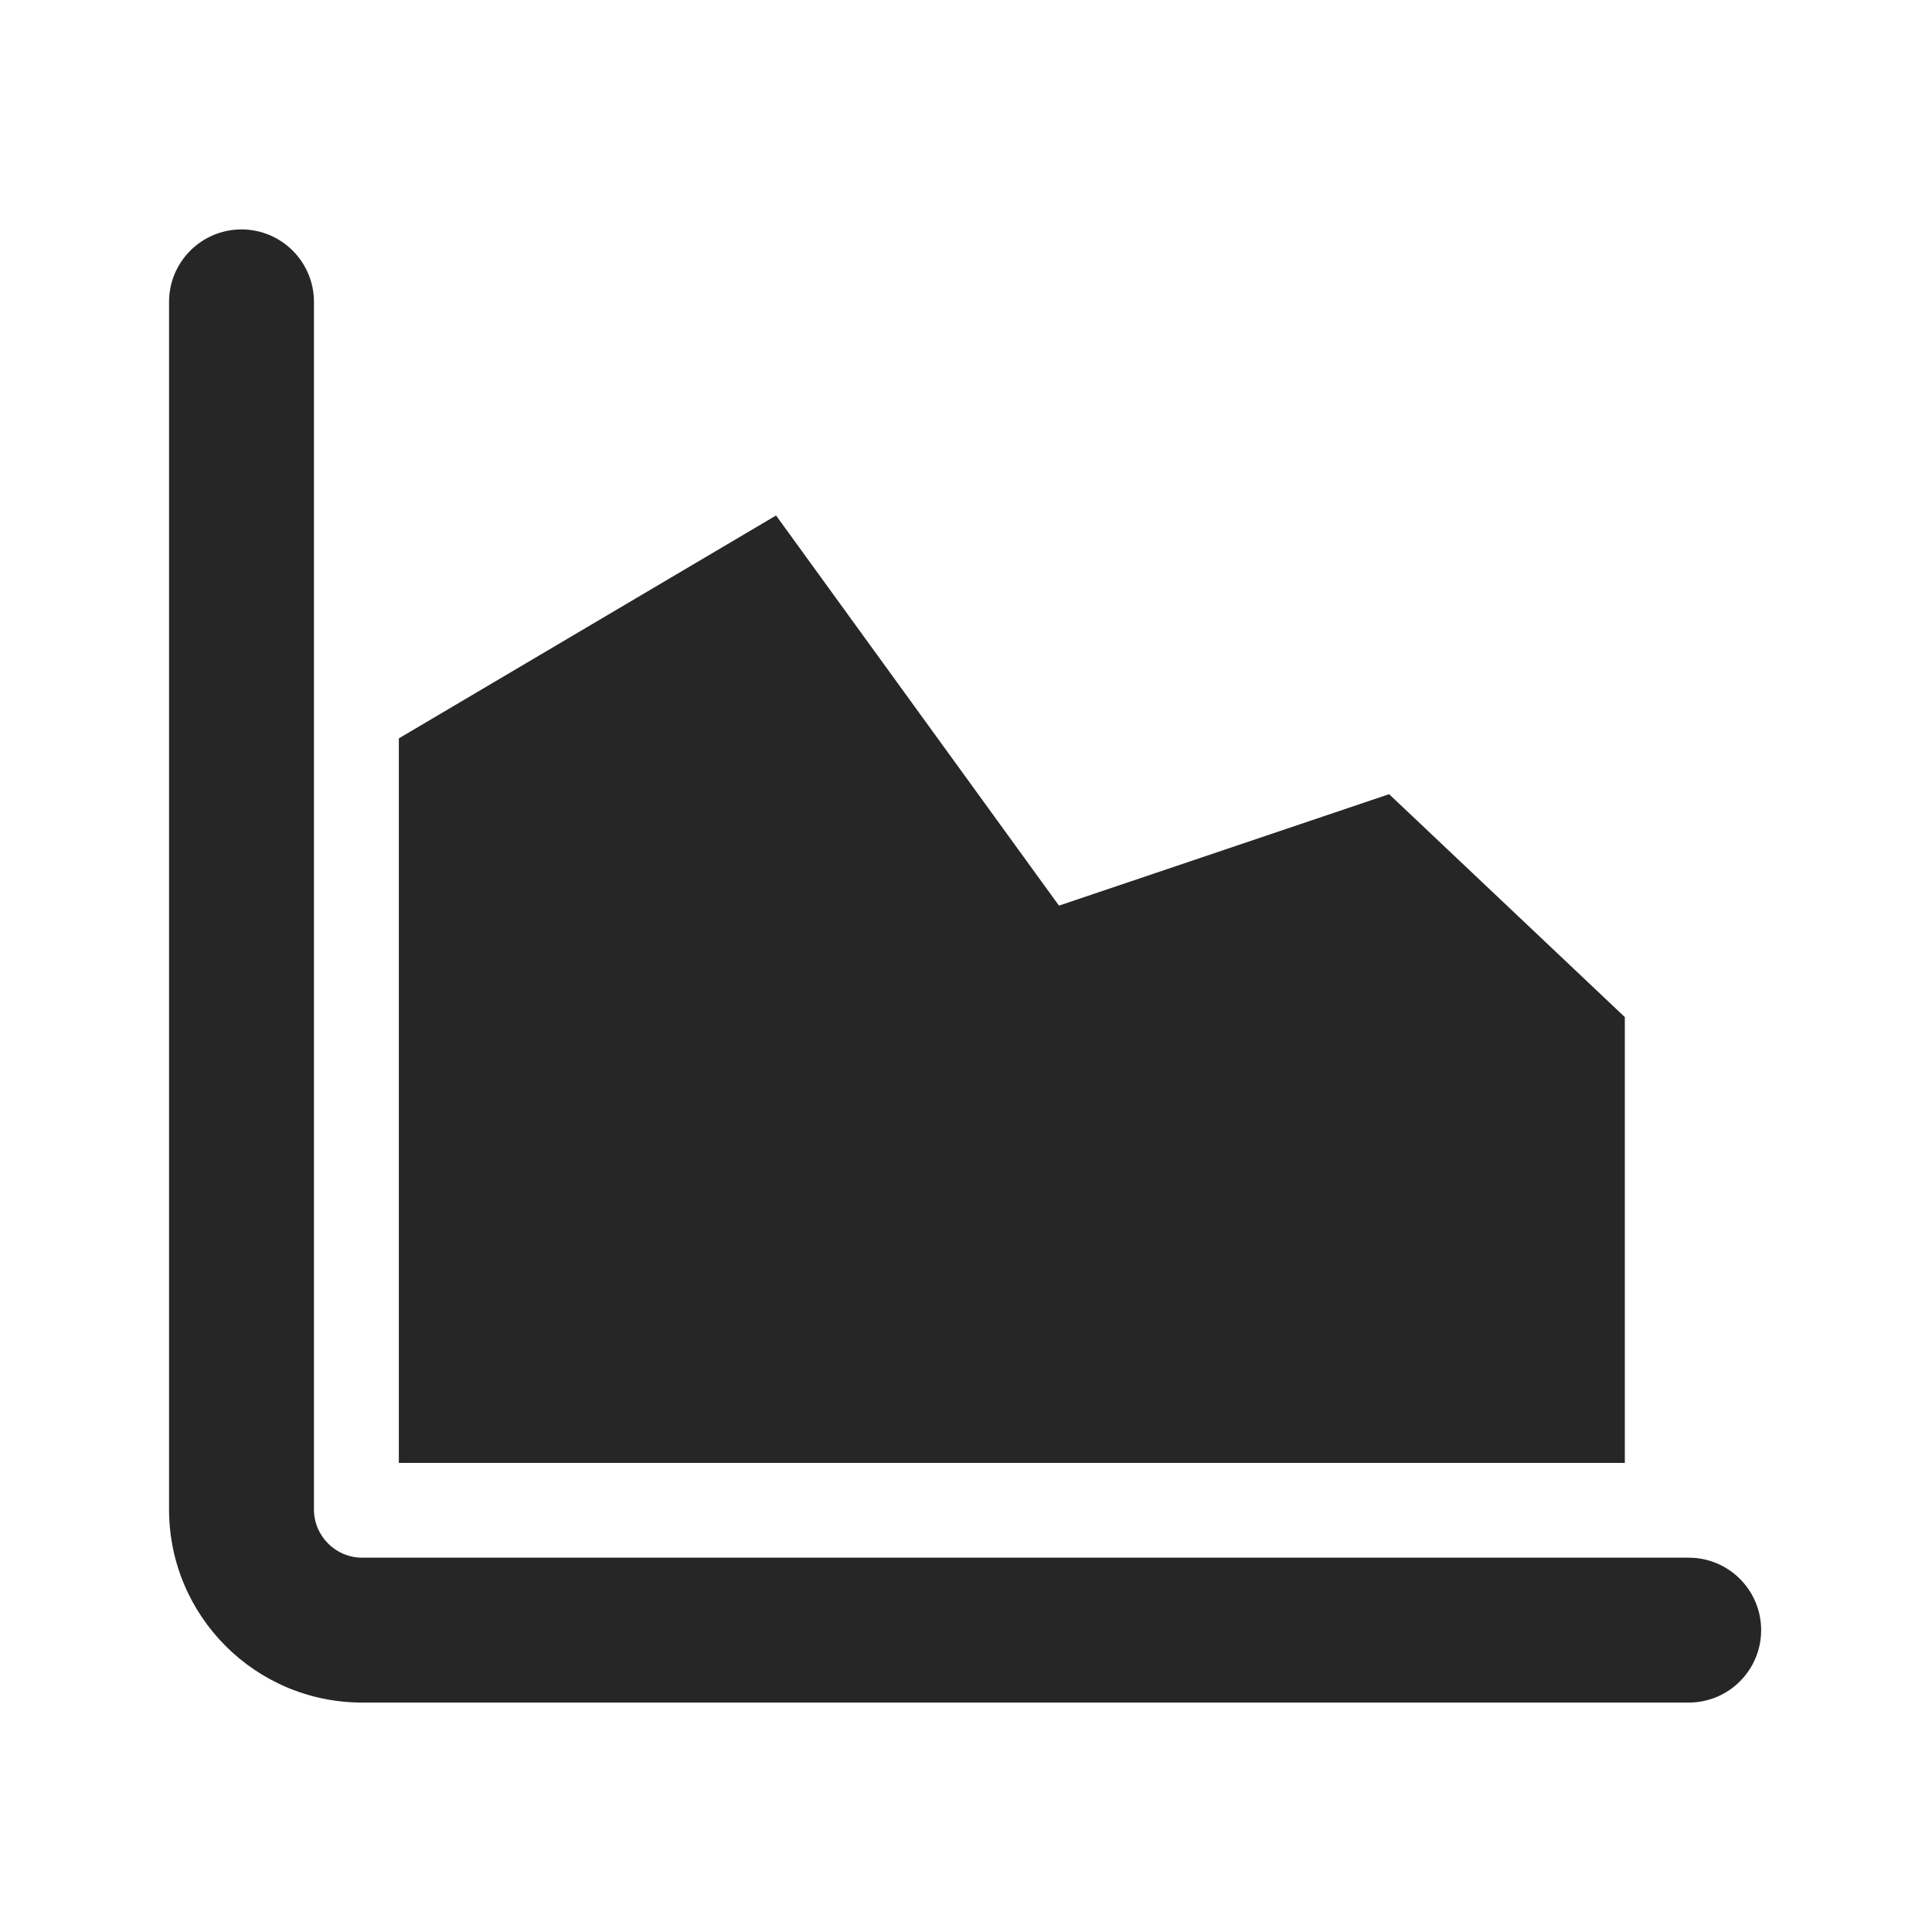 <?xml version="1.0" encoding="UTF-8"?>
<svg width="16px" height="16px" viewBox="0 0 16 16" version="1.1" xmlns="http://www.w3.org/2000/svg" xmlns:xlink="http://www.w3.org/1999/xlink">
    <title>Dashboard list-third menu</title>
    <g id="Dashboard-list-third-menu" stroke="none" stroke-width="1" fill="none" fill-rule="evenodd">
        <g id="Dashboard-list">
            <rect id="矩形" x="0" y="0" width="16" height="16"></rect>
            <path d="M2,1.9 C2.331,1.9 2.6,2.169 2.6,2.5 L2.6,12.5 C2.6,12.721 2.779,12.9 3,12.9 L13.985,12.9 C14.317,12.9 14.585,13.169 14.585,13.5 C14.585,13.831 14.317,14.1 13.985,14.1 L3,14.1 C2.116,14.1 1.4,13.384 1.4,12.5 L1.4,2.5 C1.4,2.169 1.669,1.9 2,1.9 Z" id="路径-4" fill="#262626" fill-rule="nonzero"></path>
            <polygon id="路径-20" fill="#262626" transform="translate(8.38, 8.192) scale(-1, 1) translate(-8.38, -8.192) " points="3.304 8.423 3.304 12.115 13.457 12.115 13.457 6.115 10.333 4.269 7.99 7.5 5.256 6.577"></polygon>
        </g>
    </g>
</svg>